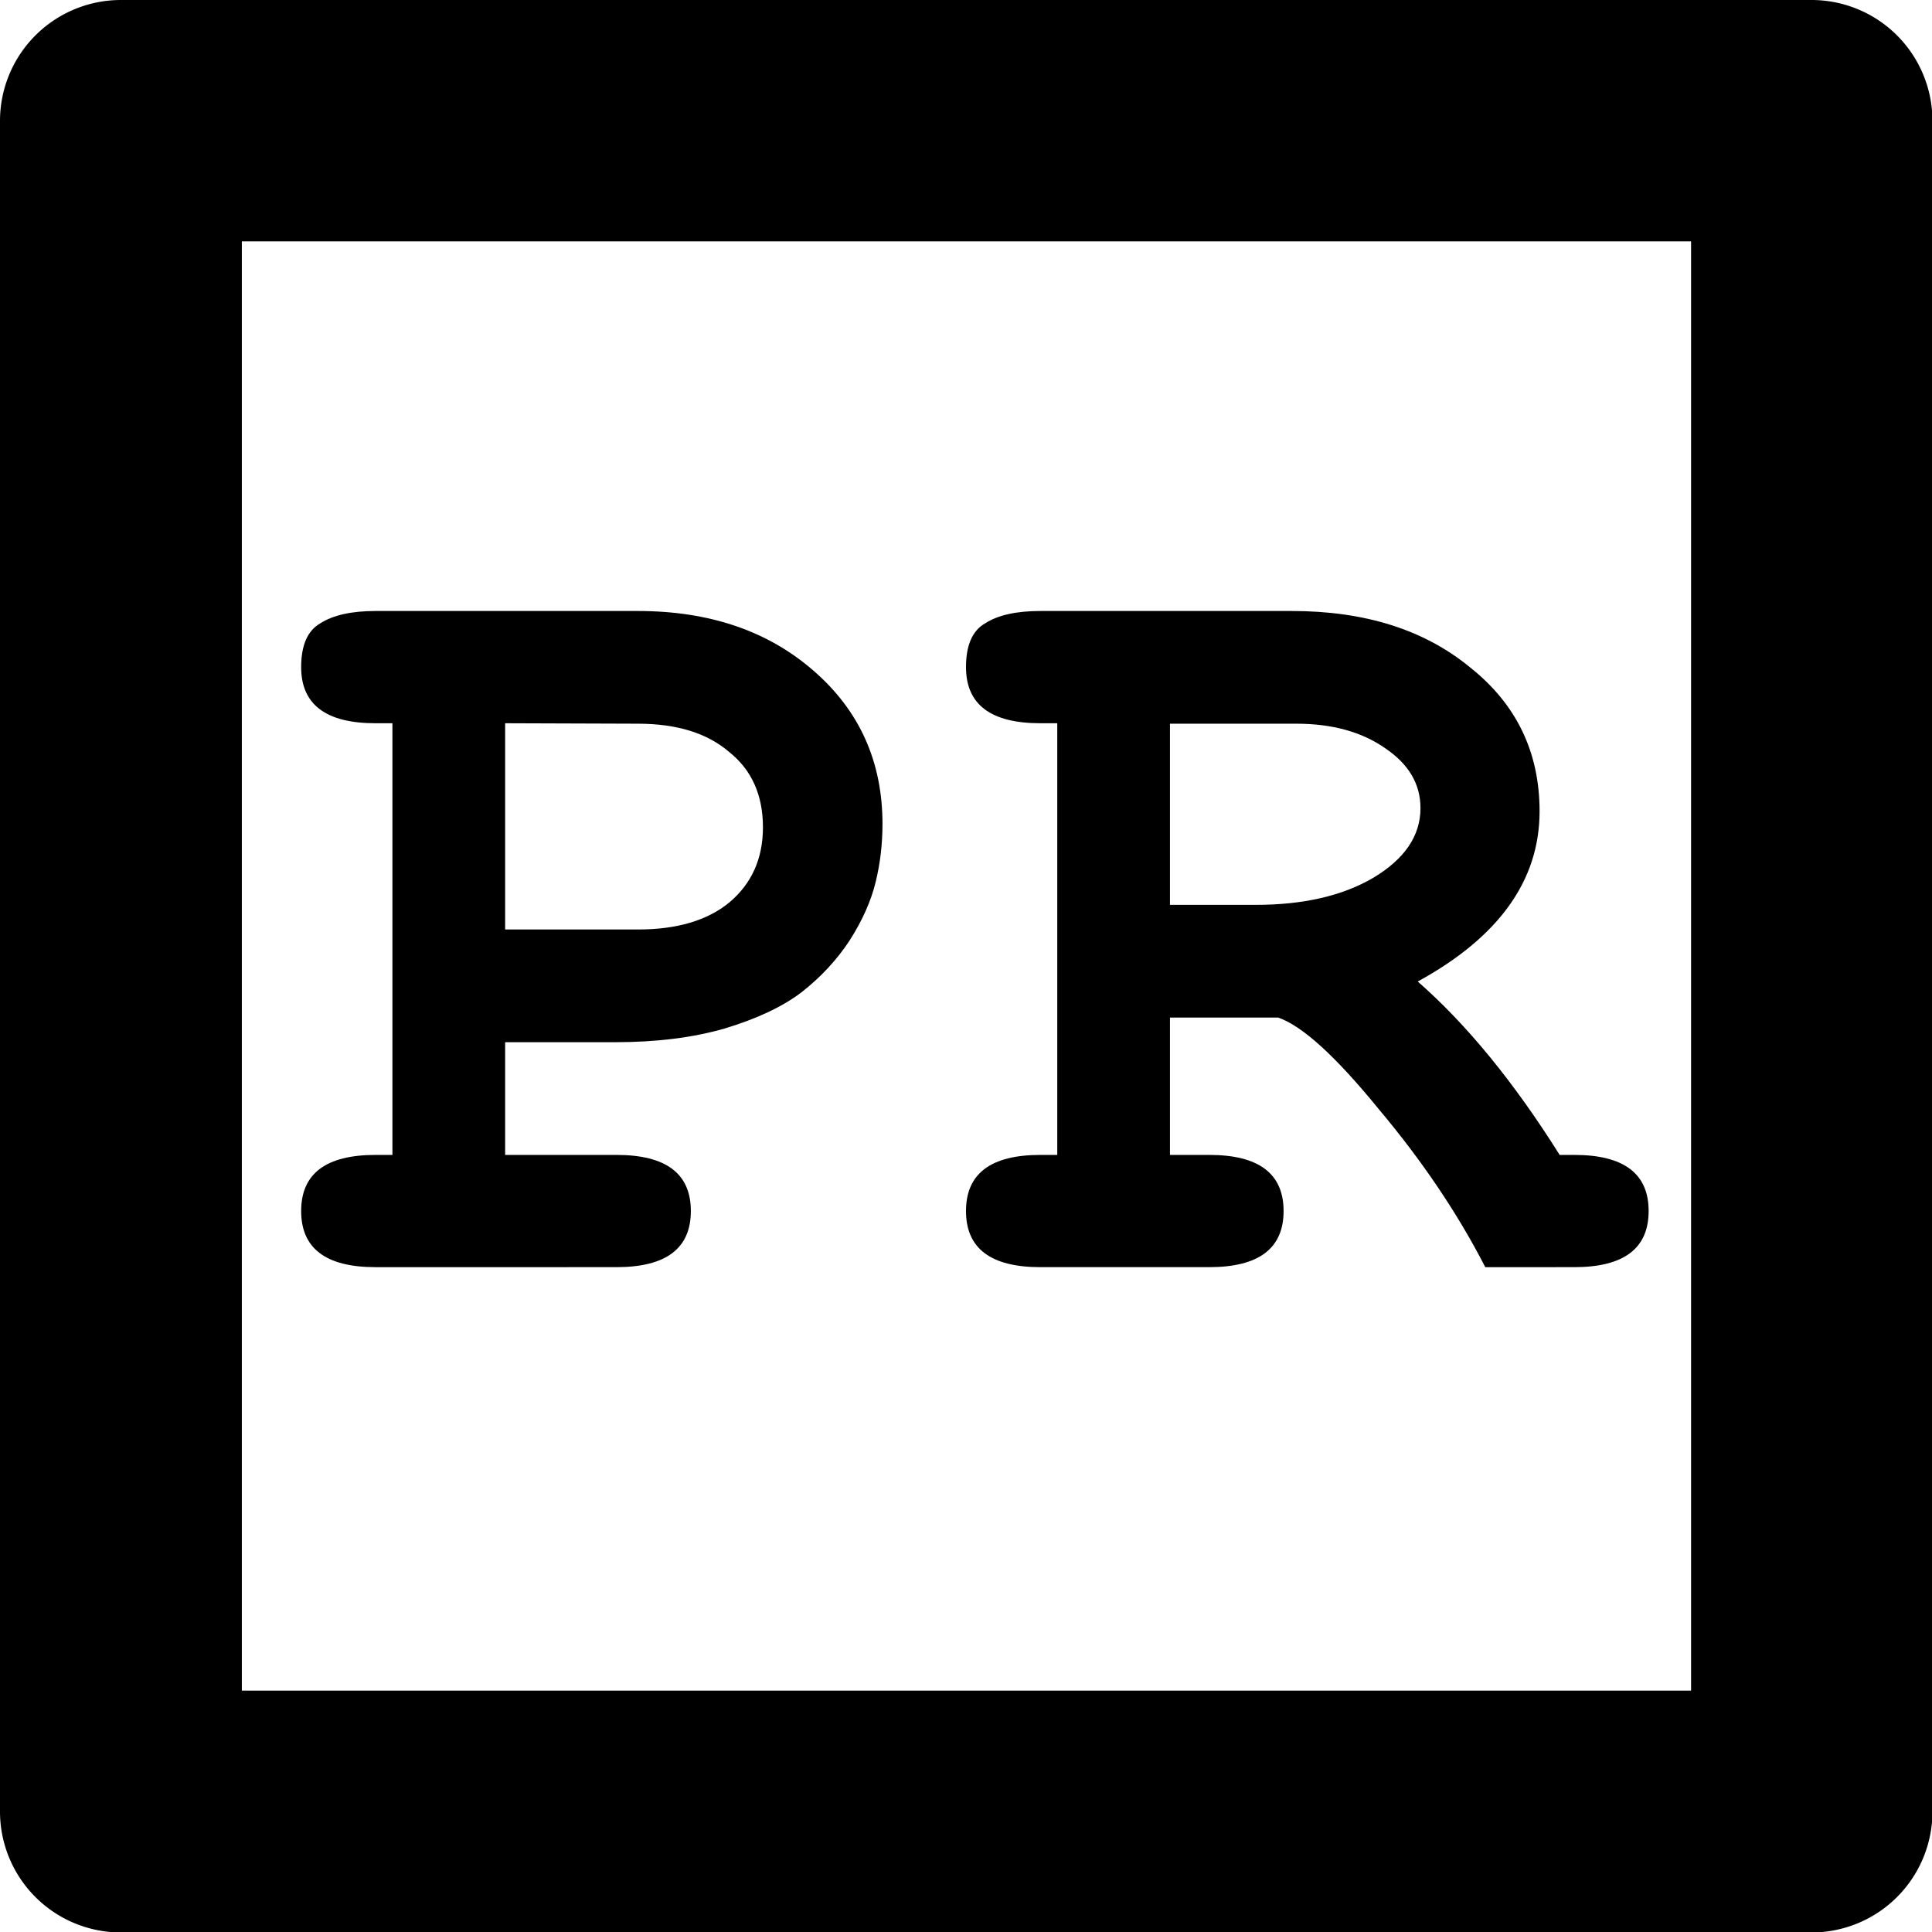 <?xml version="1.0" encoding="UTF-8" standalone="no"?>
<svg
   width="16.004"
   height="16.004"
   viewBox="0 0 4.234 4.234"
   version="1.1"
   id="svg4268"
   xmlns="http://www.w3.org/2000/svg"
   xmlns:svg="http://www.w3.org/2000/svg"
   xmlns:rdf="http://www.w3.org/1999/02/22-rdf-syntax-ns#"
   xmlns:cc="http://creativecommons.org/ns#"
   xmlns:dc="http://purl.org/dc/elements/1.1/">
  <defs
     id="defs4262" />
  <g
     id="primitive"
     style="display:inline"
     transform="translate(-1.322,-20.637)">
    <g
       id="rect1096">
      <path
         style="color:#000000;fill:#000000;fill-opacity:0;stroke-width:0.529;stroke-linecap:round;stroke-linejoin:round;-inkscape-stroke:none"
         d="m 1.588,20.902 h 3.704 v 3.704 H 1.588 Z"
         id="path3548" />
      <path
         style="color:#000000;fill:#000000;stroke-linecap:round;stroke-linejoin:round;-inkscape-stroke:none"
         d="m 1.588,20.637 a 0.265,0.265 0 0 0 -0.266,0.266 v 3.703 a 0.265,0.265 0 0 0 0.266,0.266 h 3.703 a 0.265,0.265 0 0 0 0.266,-0.266 v -3.703 a 0.265,0.265 0 0 0 -0.266,-0.266 z m 0.264,0.529 h 3.176 v 3.176 H 1.852 Z"
         id="path3550" />
    </g>
    <g
       aria-label="PR"
       id="text1100"
       style="font-weight:bold;font-size:2.469px;line-height:1.25;font-family:FreeMono;-inkscape-font-specification:'FreeMono, Bold';letter-spacing:0px;word-spacing:0px;display:inline;stroke-width:0.265">
      <path
         d="m 3.256,22.442 q 0,0.067 -0.015,0.128 -0.015,0.062 -0.057,0.128 -0.042,0.064 -0.106,0.114 -0.062,0.047 -0.168,0.079 -0.104,0.03 -0.24,0.03 H 2.429 v 0.247 H 2.673 q 0.163,0 0.163,0.123 0,0.123 -0.163,0.123 H 2.145 q -0.163,0 -0.163,-0.123 0,-0.123 0.163,-0.123 h 0.037 v -0.946 h -0.037 q -0.163,0 -0.163,-0.123 0,-0.072 0.042,-0.096 0.042,-0.027 0.121,-0.027 h 0.575 q 0.235,0 0.385,0.131 0.151,0.131 0.151,0.336 z m -0.827,-0.22 v 0.452 h 0.291 q 0.128,0 0.2,-0.059 0.074,-0.062 0.074,-0.165 0,-0.106 -0.074,-0.165 -0.072,-0.062 -0.2,-0.062 z"
         id="path1703" />
      <path
         d="m 4.772,23.168 q 0.163,0 0.163,0.123 0,0.123 -0.163,0.123 H 4.577 Q 4.486,23.237 4.343,23.067 4.202,22.894 4.123,22.867 H 3.886 v 0.301 h 0.086 q 0.163,0 0.163,0.123 0,0.123 -0.163,0.123 h -0.37 q -0.163,0 -0.163,-0.123 0,-0.123 0.163,-0.123 h 0.037 v -0.946 h -0.037 q -0.163,0 -0.163,-0.123 0,-0.072 0.042,-0.096 0.042,-0.027 0.121,-0.027 H 4.153 q 0.24,0 0.39,0.123 0.153,0.121 0.153,0.316 0,0.227 -0.267,0.373 0.161,0.141 0.311,0.38 z M 3.886,22.62 h 0.188 q 0.156,0 0.257,-0.059 0.104,-0.062 0.104,-0.153 0,-0.079 -0.077,-0.131 -0.077,-0.054 -0.195,-0.054 h -0.277 z"
         id="path1705" />
    </g>
  </g>
</svg>
